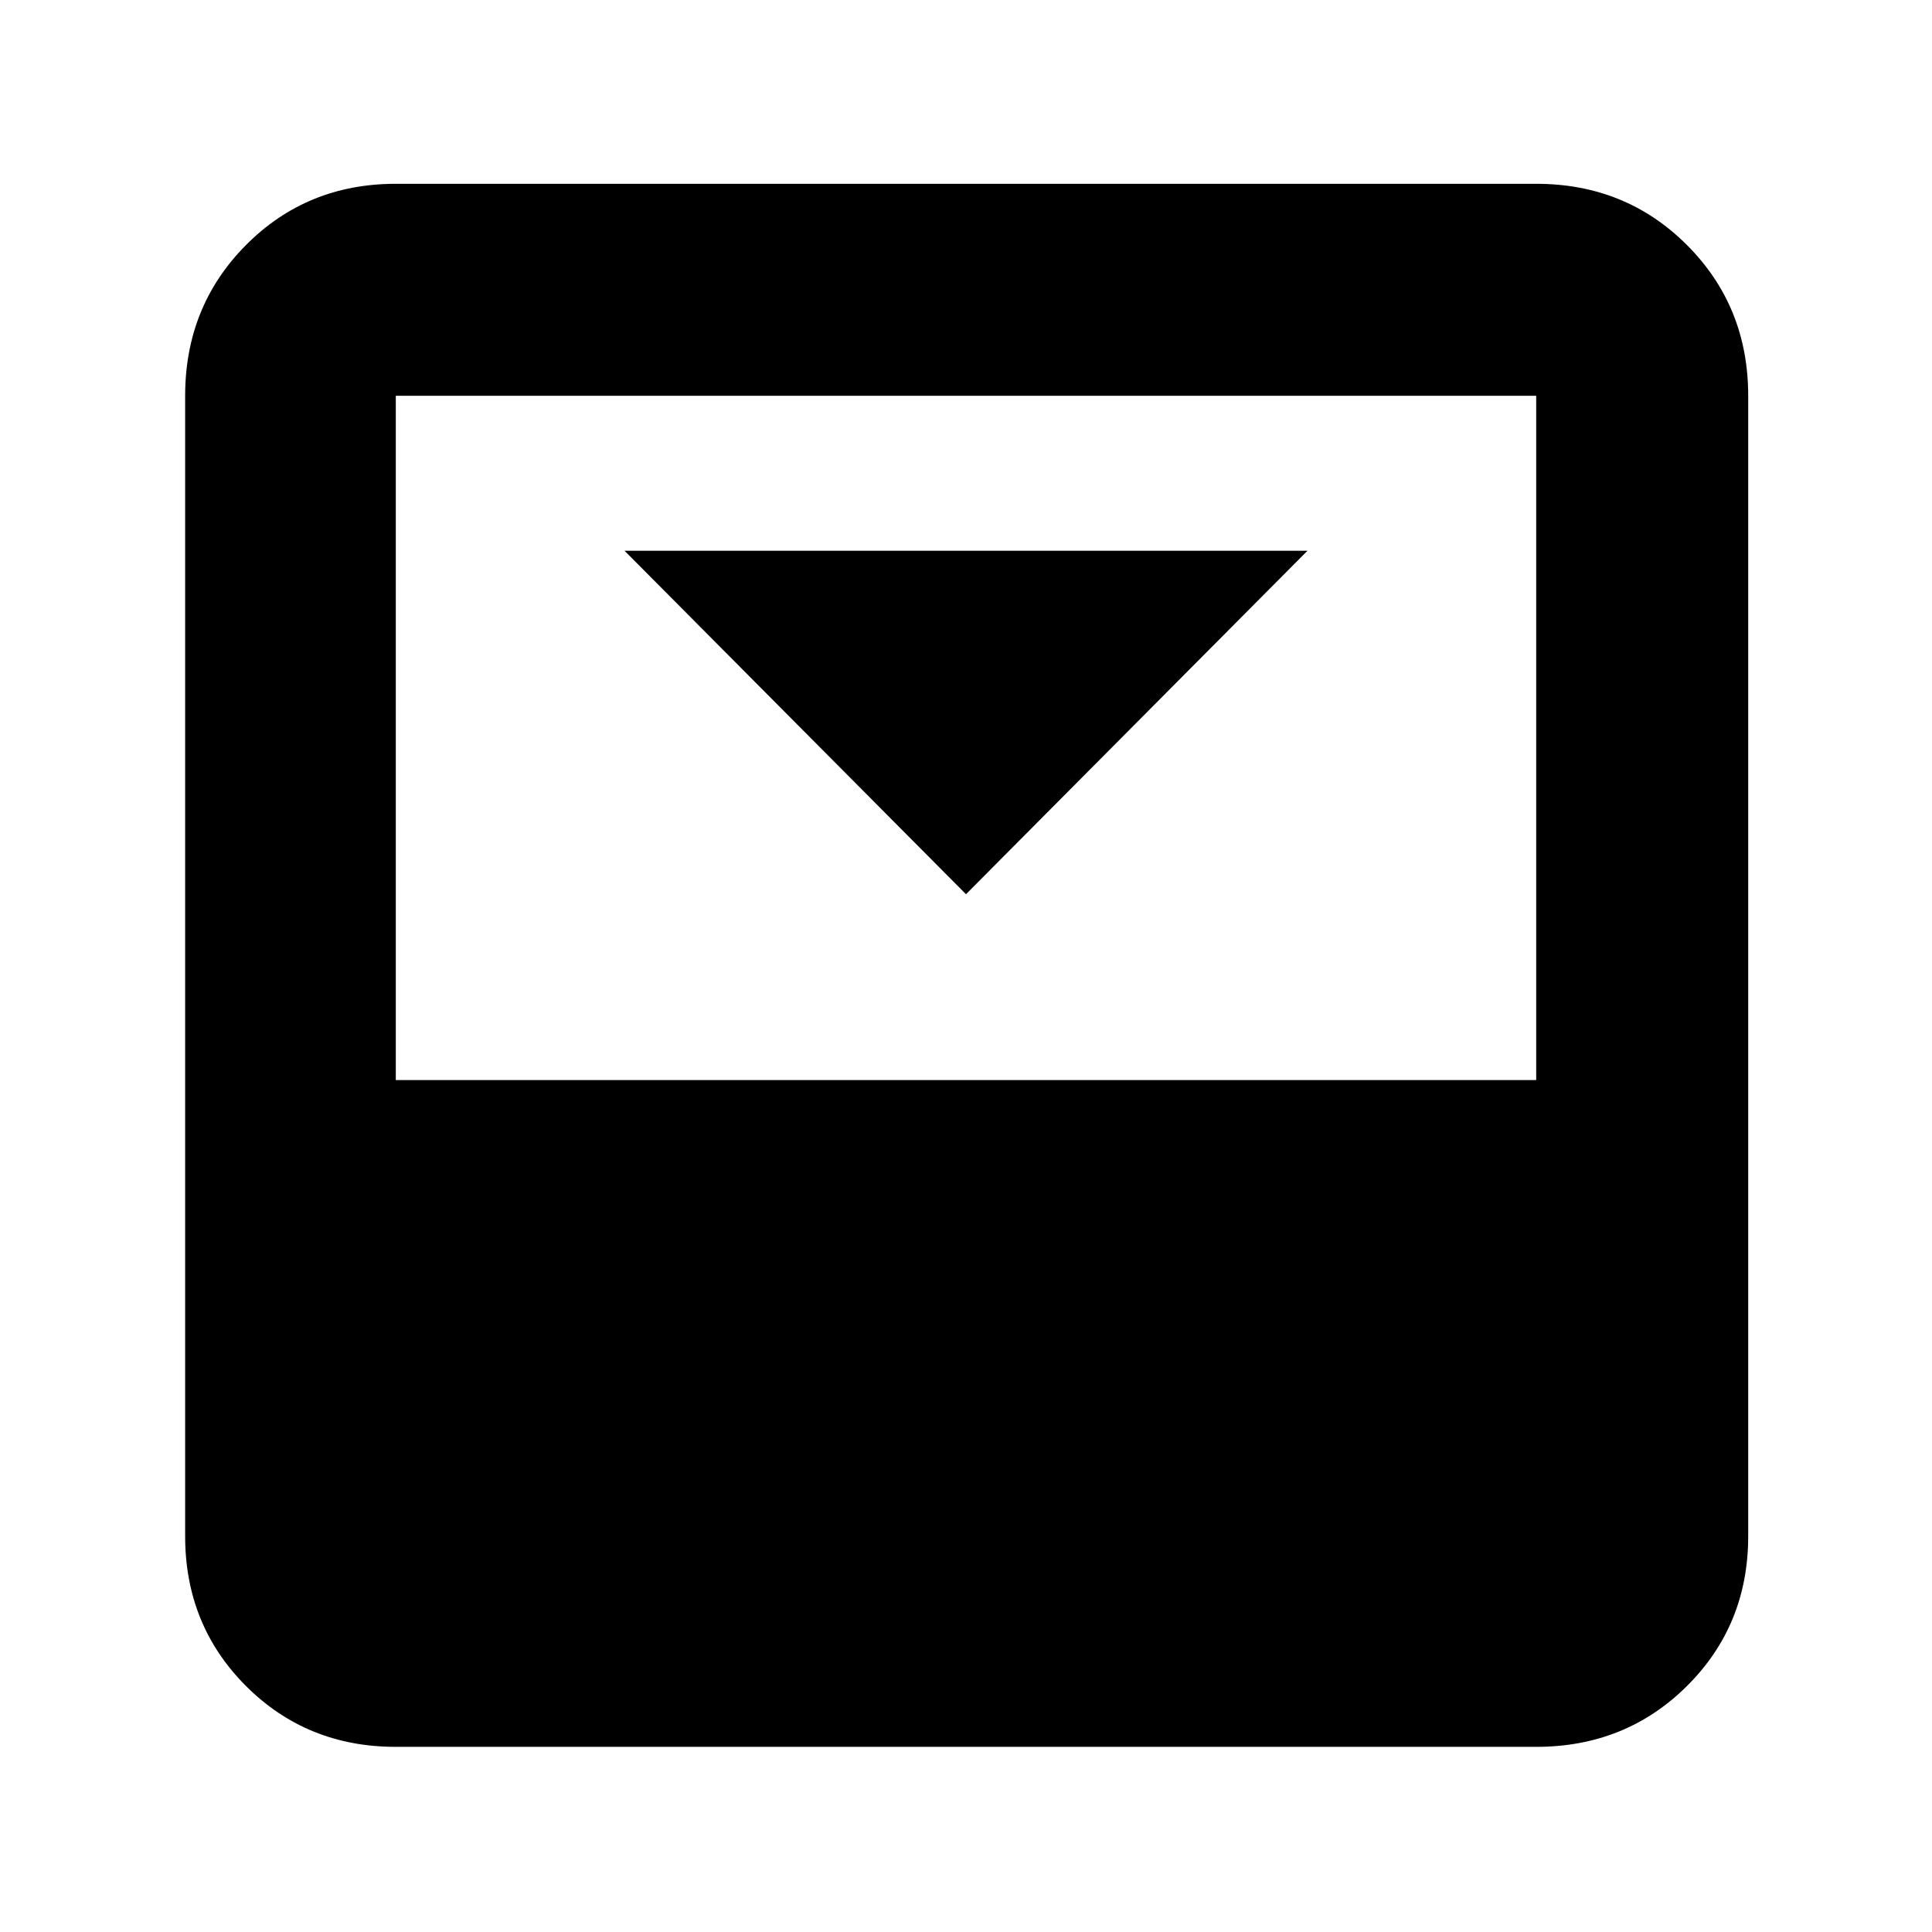 <svg xmlns="http://www.w3.org/2000/svg" height="40" viewBox="0 -960 960 960" width="40"><path d="m480-515.67 169.67-170.66H310.33L480-515.67Zm283.33-353q44.48 0 74.91 30.43t30.43 74.91v566.66q0 44.2-30.43 74.44Q807.81-92 763.33-92H196.67q-44.2 0-74.44-30.23Q92-152.47 92-196.67v-566.66q0-44.48 30.23-74.91 30.24-30.43 74.44-30.43h566.66Zm0 445.34v-340H196.67v340h566.66Z"/></svg>